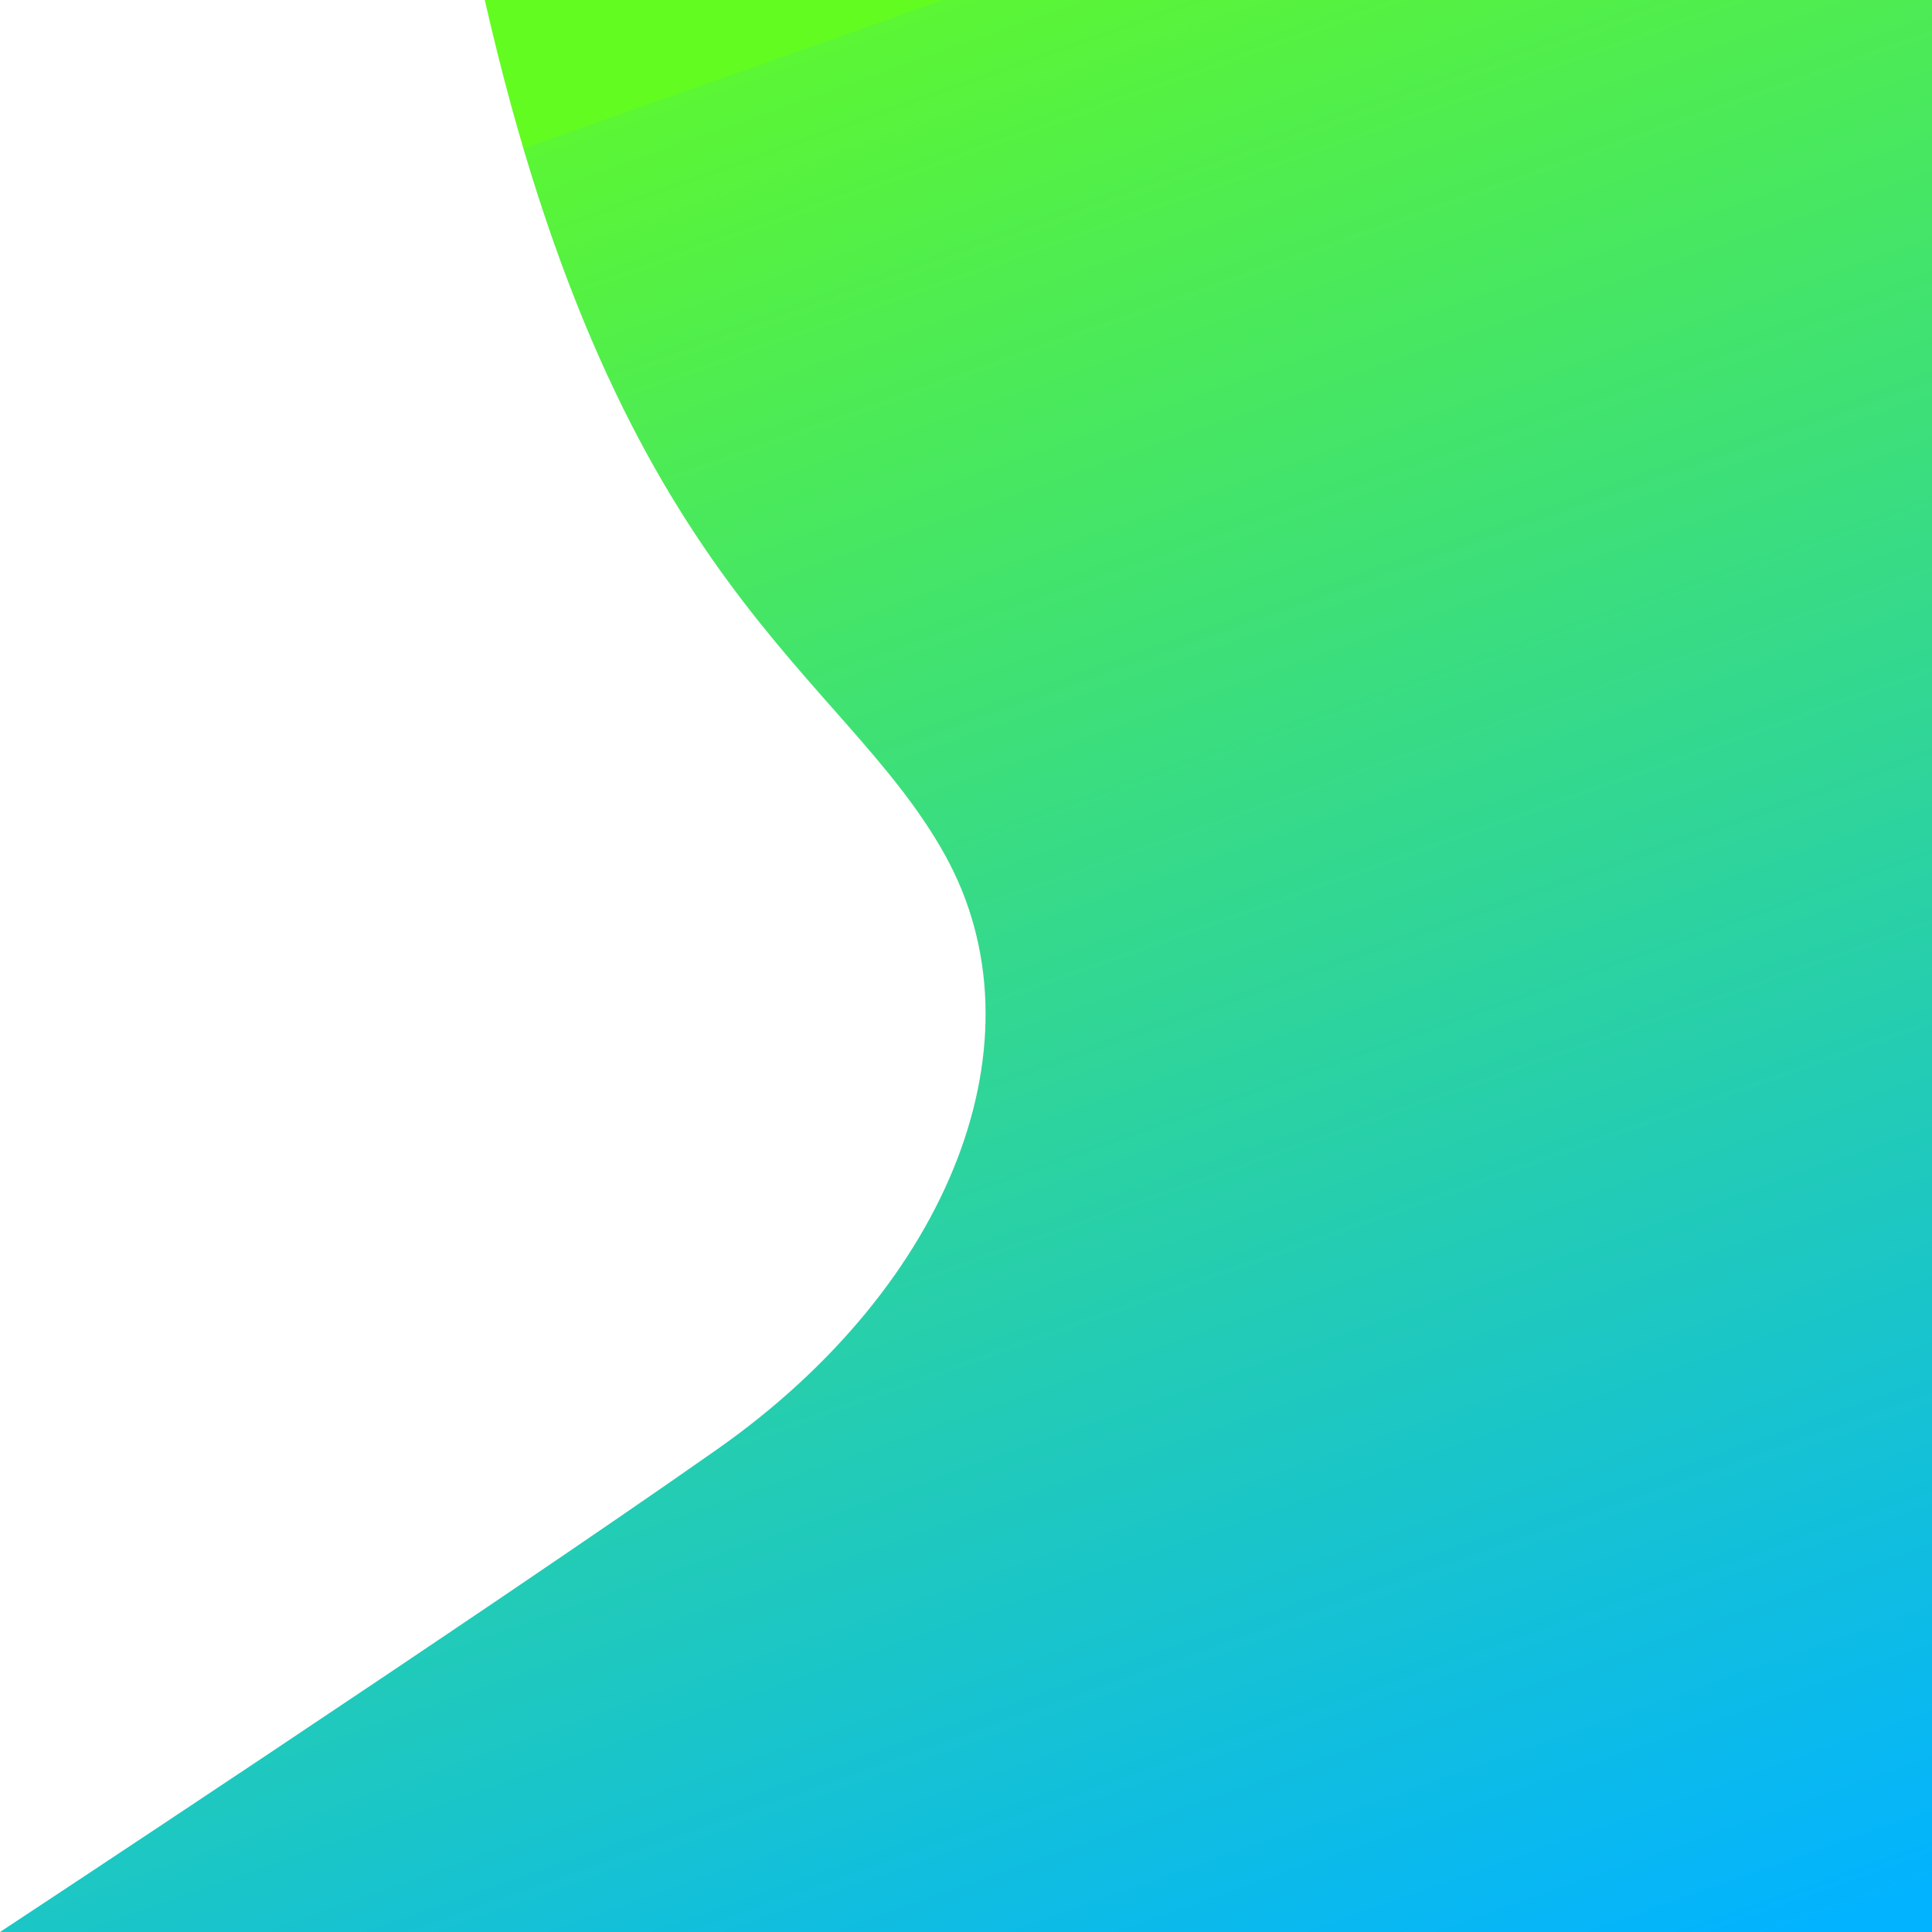 <svg xmlns="http://www.w3.org/2000/svg" xmlns:xlink="http://www.w3.org/1999/xlink" width="800" height="800" viewBox="0 0 800 800">
  <defs>
    <linearGradient id="linear-gradient" x1="0.5" x2="0.861" y2="1.021" gradientUnits="objectBoundingBox">
      <stop offset="0" stop-color="#63fc21"/>
      <stop offset="0" stop-color="#5bf634"/>
      <stop offset="0.958" stop-color="#06b6f7"/>
      <stop offset="1" stop-color="#02b3ff"/>
    </linearGradient>
  </defs>
  <path id="Path_1" data-name="Path 1" d="M1381.227,54C1436.9,298.4,1529.213,331.573,1571.7,407.864s2.61,178.214-94.217,246.243S1180.494,854,1180.494,854h800V54Z" transform="translate(-1180.494 -54)" fill="url(#linear-gradient)"/>
</svg>
